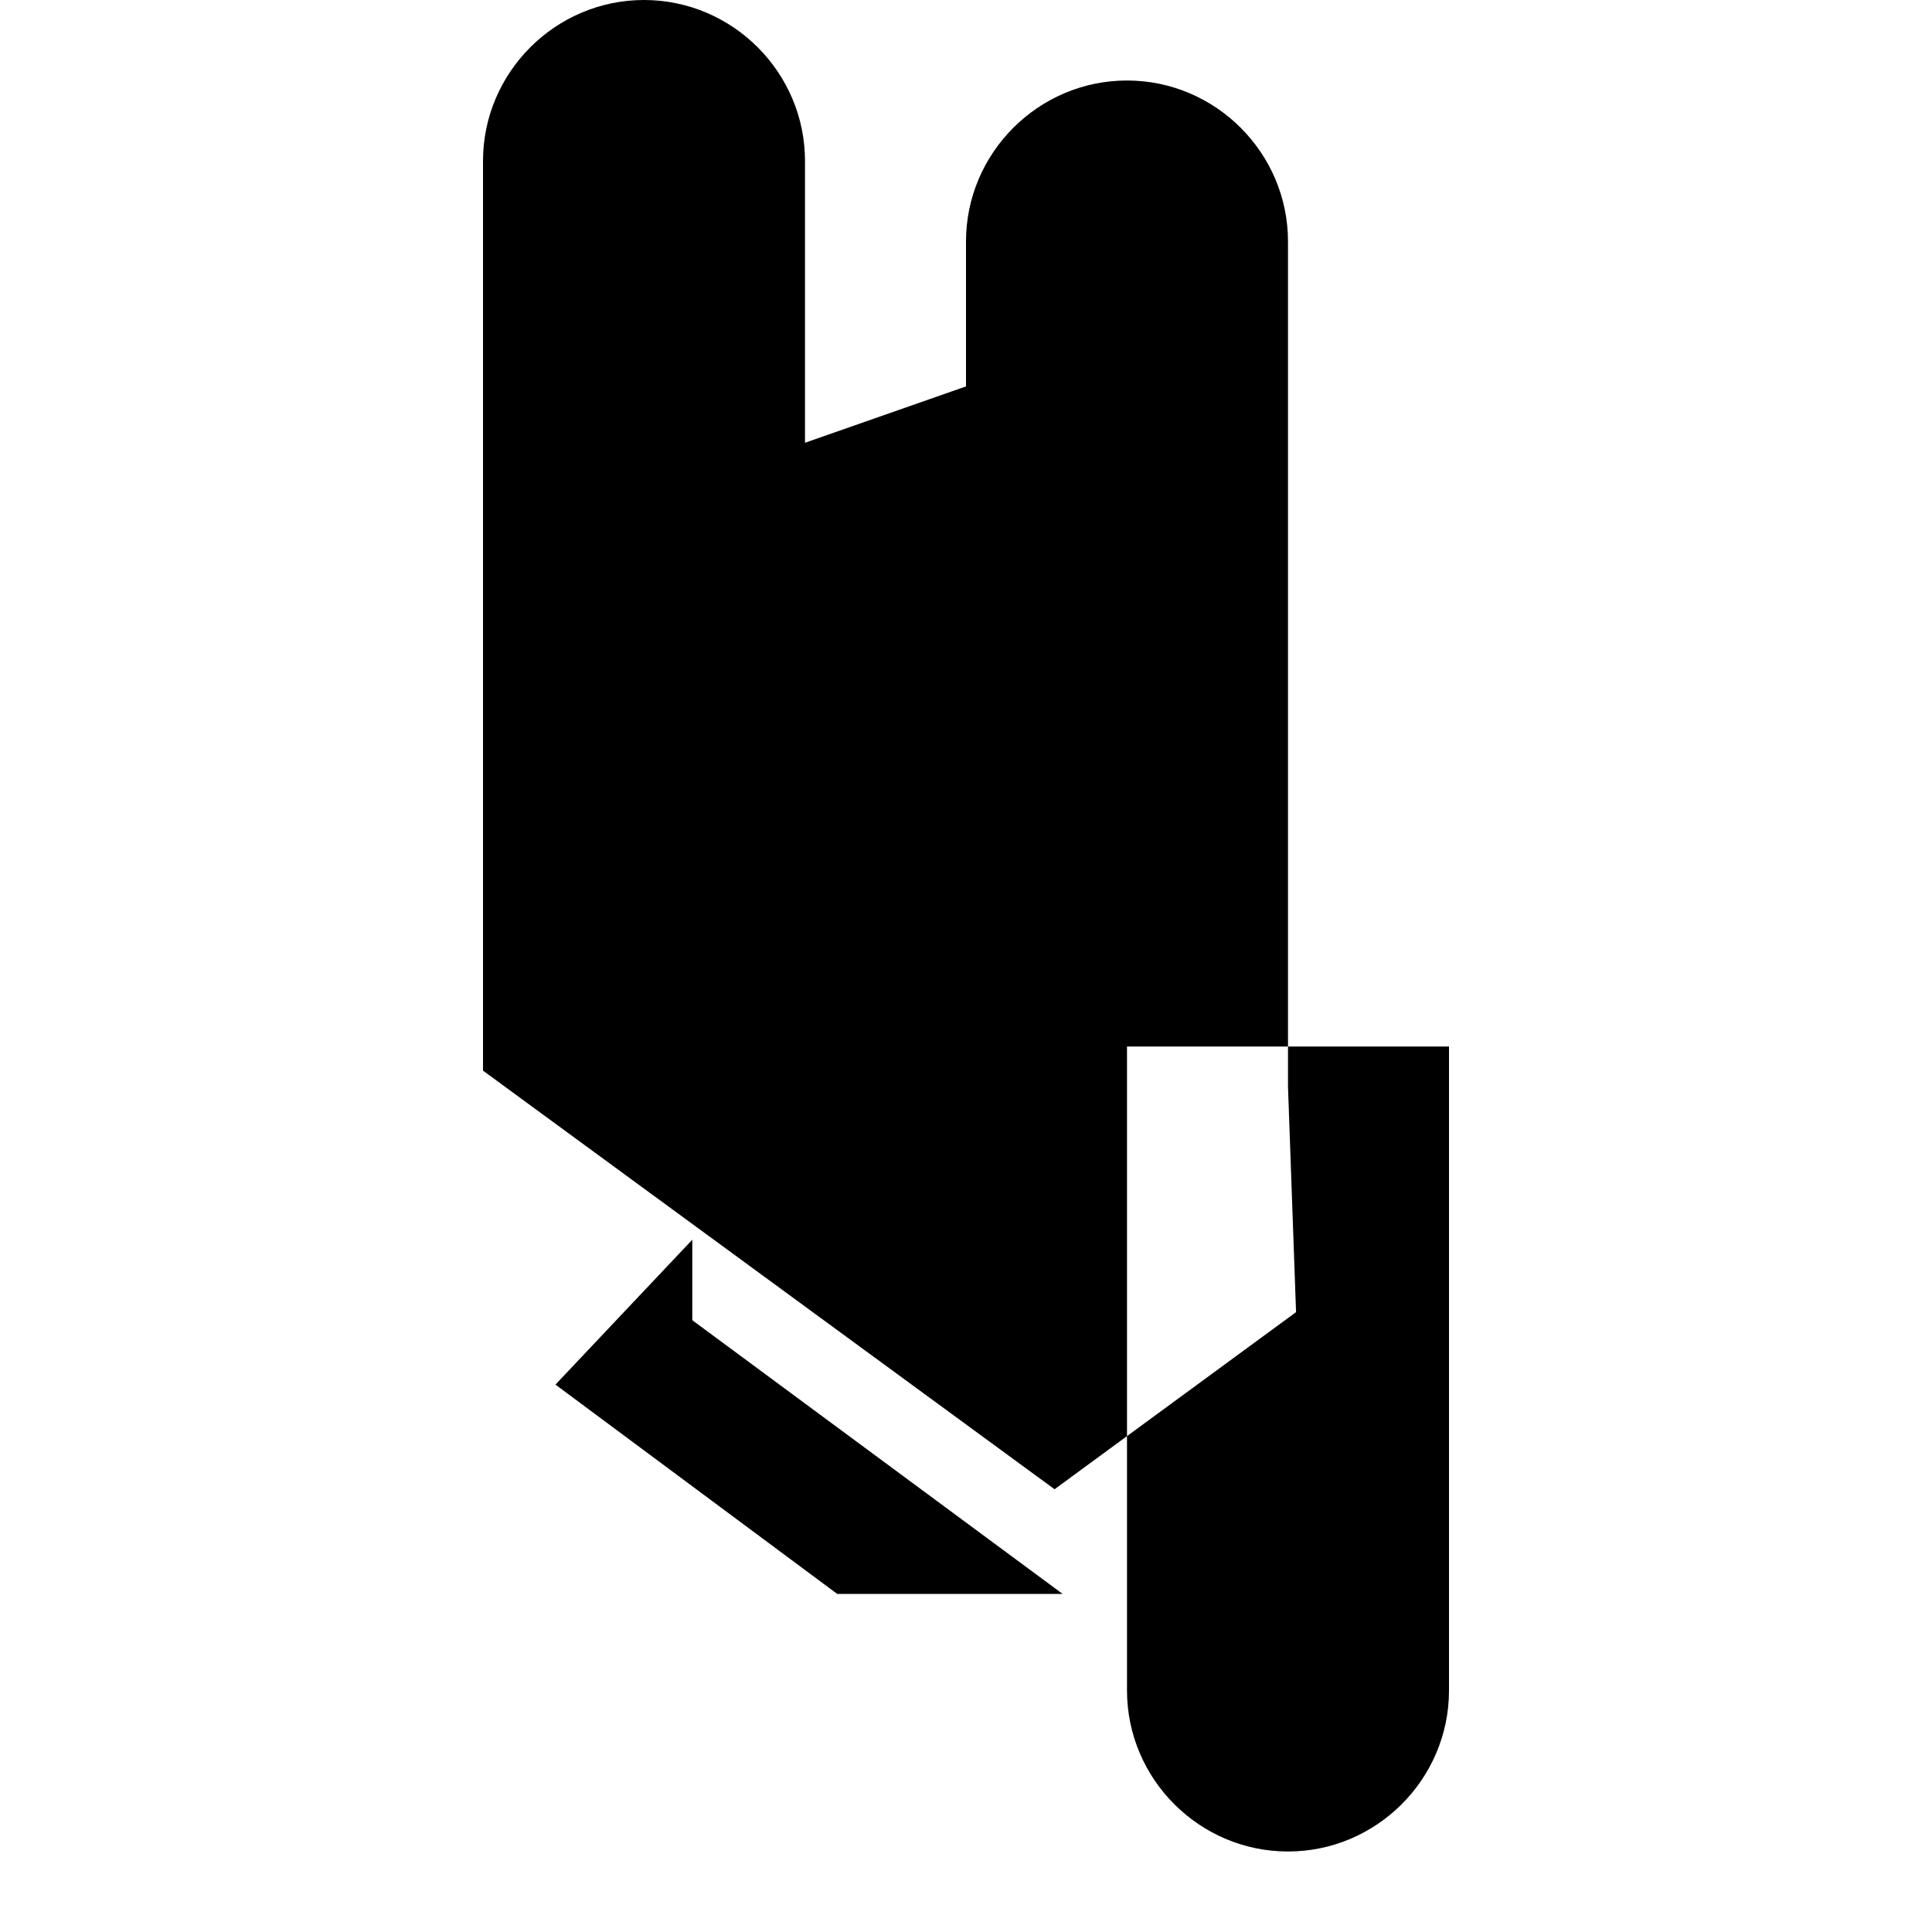 <svg xmlns="http://www.w3.org/2000/svg" viewBox="0 0 24 24" class="icon icon-biofuel">
  <path d="M16 21V13h2v8c0 1.1-.9 2-2 2s-2-.9-2-2v-8h2zm-7.4-4.6l4.6 3.4h-2.8l-3.5-2.6 1.7-1.8zm7.4-2.9V3c0-1.1-.9-2-2-2s-2 .9-2 2v1.8l-2 .7V2c0-1.1-.9-2-2-2s-2 .9-2 2v11.3l7.1 5.2 3-2.2z"></path>
</svg>